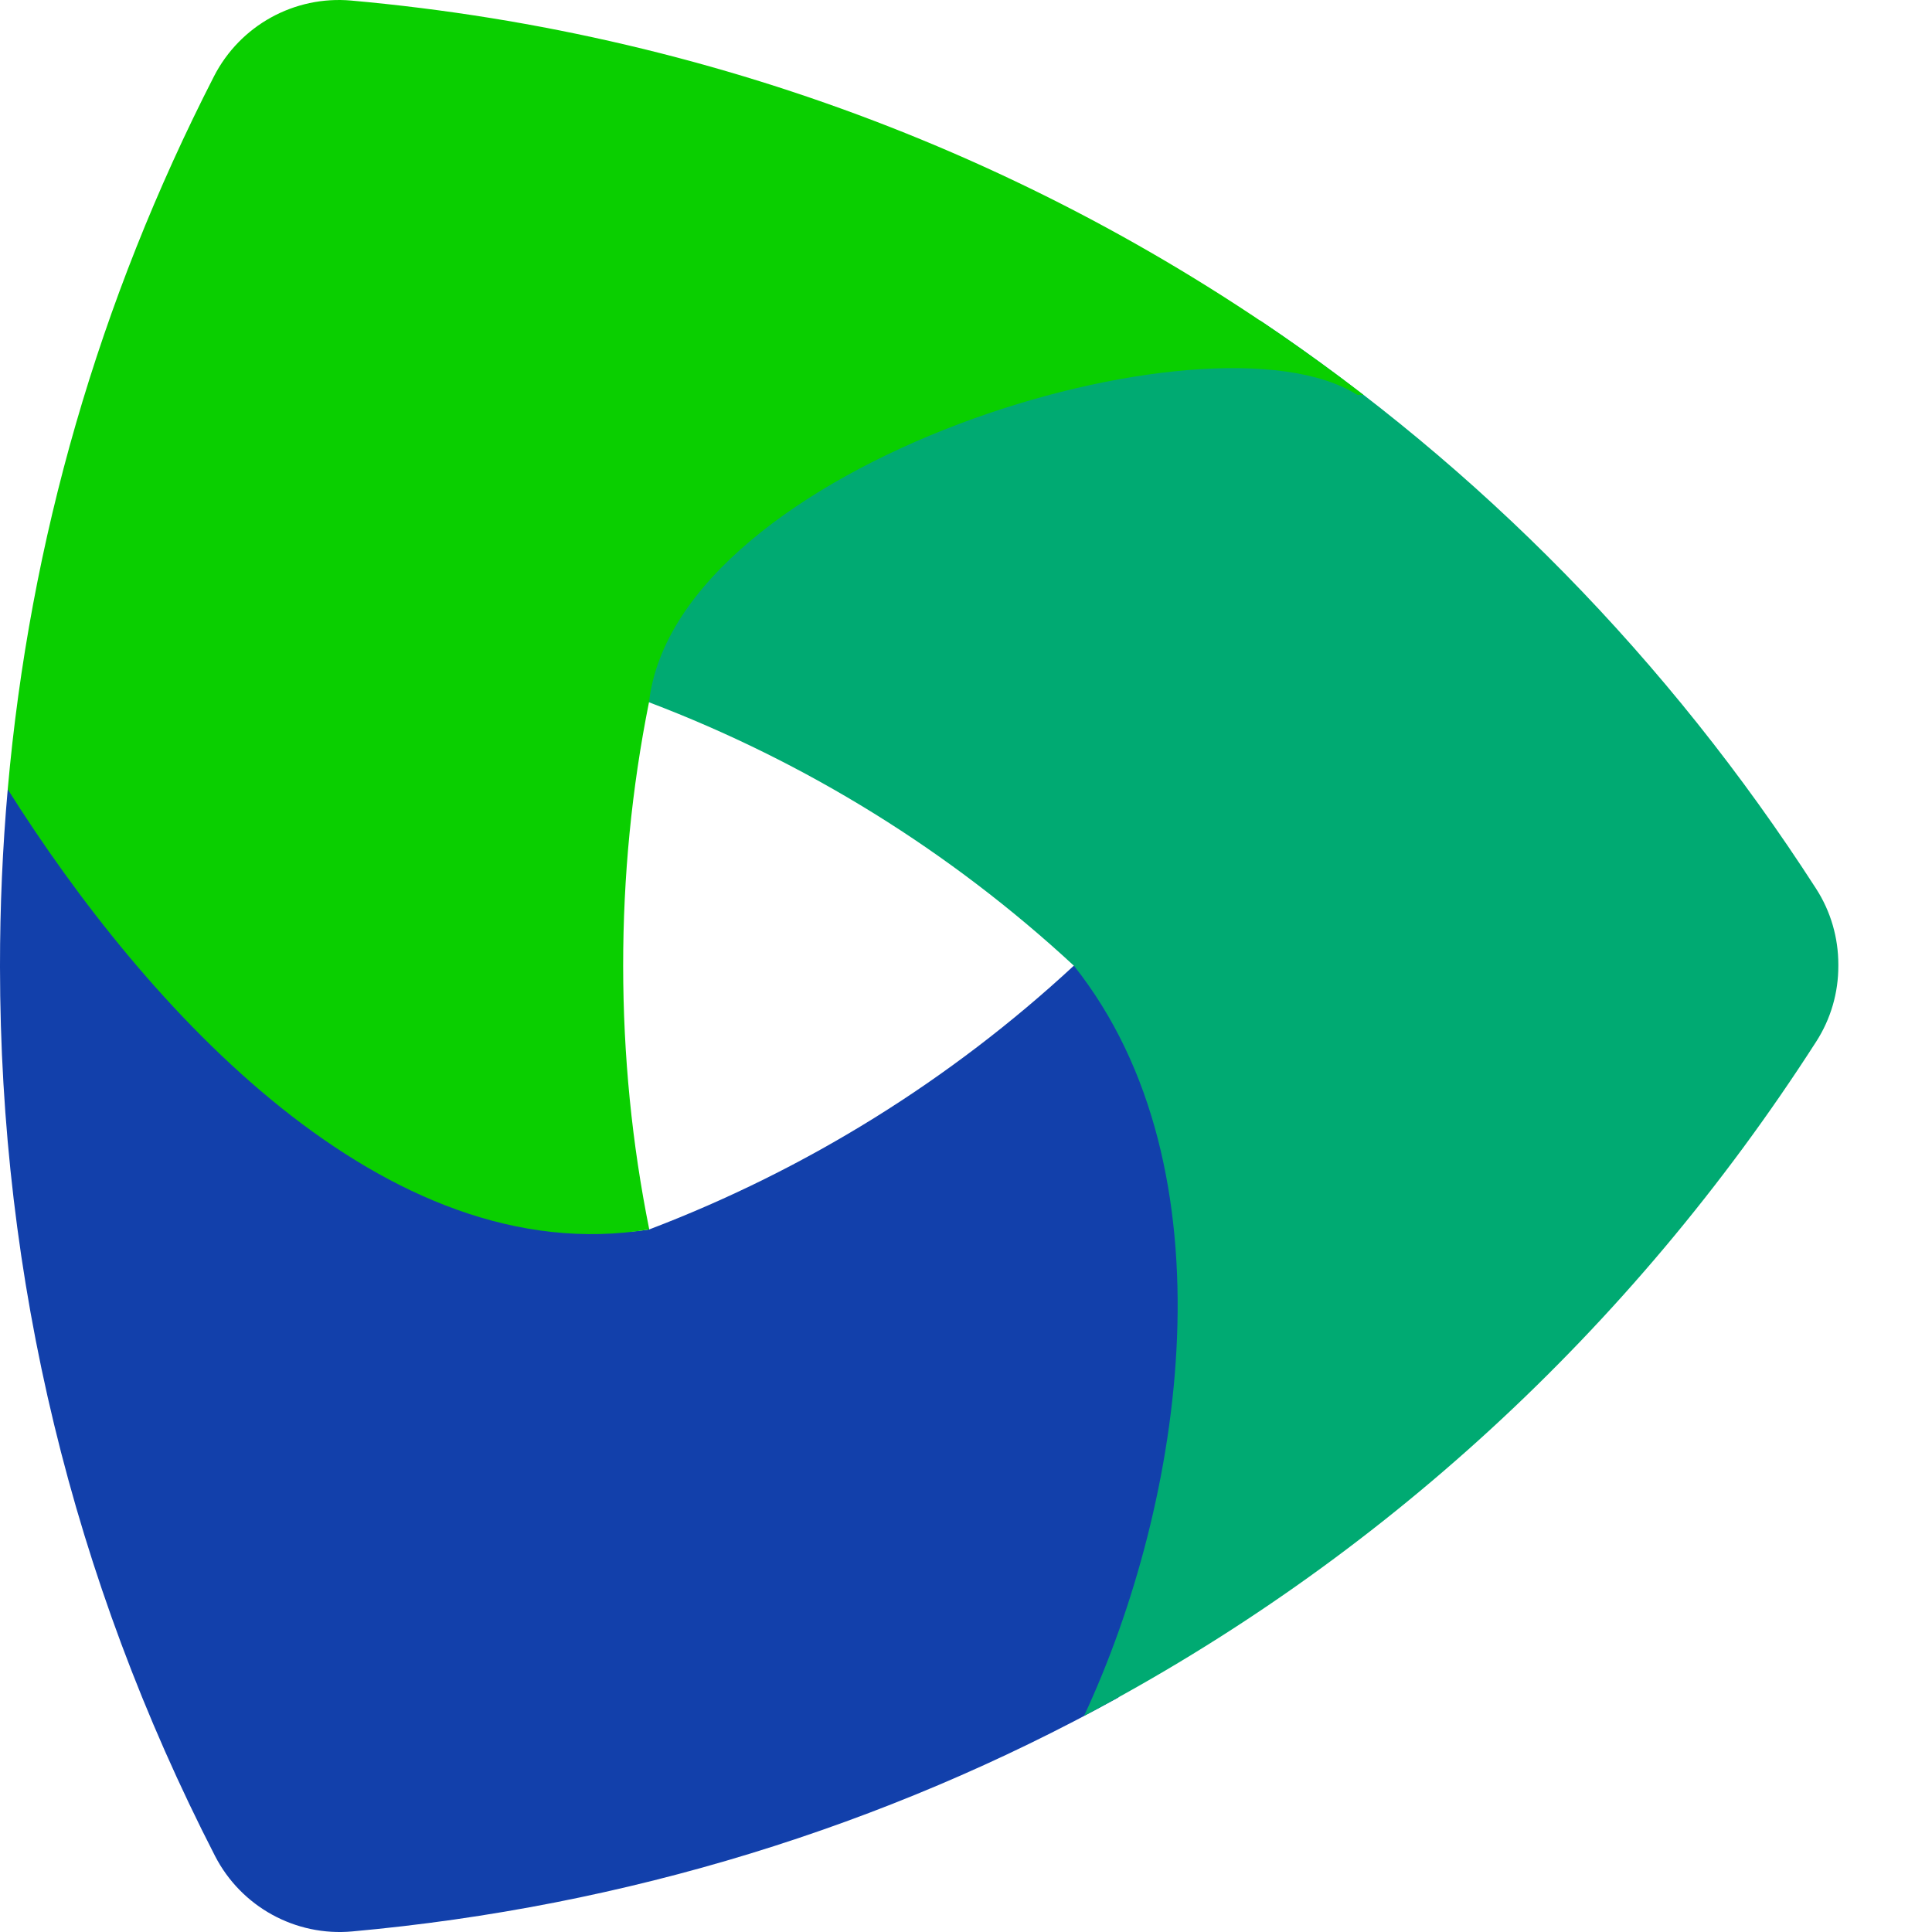 <svg x="0px" y="0px" viewBox="0 0 110 110" enable-background="new 0 0 110 110" xml:space="preserve" xmlns="http://www.w3.org/2000/svg" xmlns:xlink="http://www.w3.org/1999/xlink" xmlns:xml="http://www.w3.org/XML/1998/namespace">
  <path fill="#1240AB" d="M61.142,54.981c-7.045,6.525-15.237,11.613-24.176,15.018c-6.878,1.125-13.459-4.407-19.33-8.685
	C14.669,59.153,3.292,44.583,0.44,44.94C0.147,48.266-0.002,51.624,0,55.012v0.047c0.009,17.785,4.128,34.813,12.239,50.605
	c1.487,2.896,4.581,4.6,7.821,4.303c15.575-1.408,30.344-5.988,43.575-13.297C65.007,95.913,76.728,54.557,61.142,54.981z"/>
  <path fill="#00AA72" d="M103.396,50.59c-8.412-13.063-19.183-23.977-31.604-32.313c-1.445-0.971-53.164,14.326-34.841,21.707
	c8.941,3.396,17.136,8.473,24.188,14.996c9.231,11.603,6.245,30.575,0.582,42.715C78.431,88.896,92.8,75.82,103.399,59.318
	c0.848-1.313,1.271-2.815,1.268-4.319c0-0.031,0-0.063,0-0.094C104.666,53.405,104.244,51.901,103.396,50.59z"/>
  <path fill="#0ACF00" d="M36.966,69.999c-0.986-4.89-1.482-9.896-1.486-15.005c-0.001-5.105,0.489-10.117,1.47-15.008
	c1.581-13.572,31.945-22.813,40.324-17.506h0.347C61.173,9.805,41.34,1.942,19.999,0.032c-3.241-0.289-6.333,1.418-7.816,4.314
	C5.627,17.147,1.694,30.752,0.44,44.94C8.322,57.445,21.933,72.458,36.966,69.999z"/>
</svg>